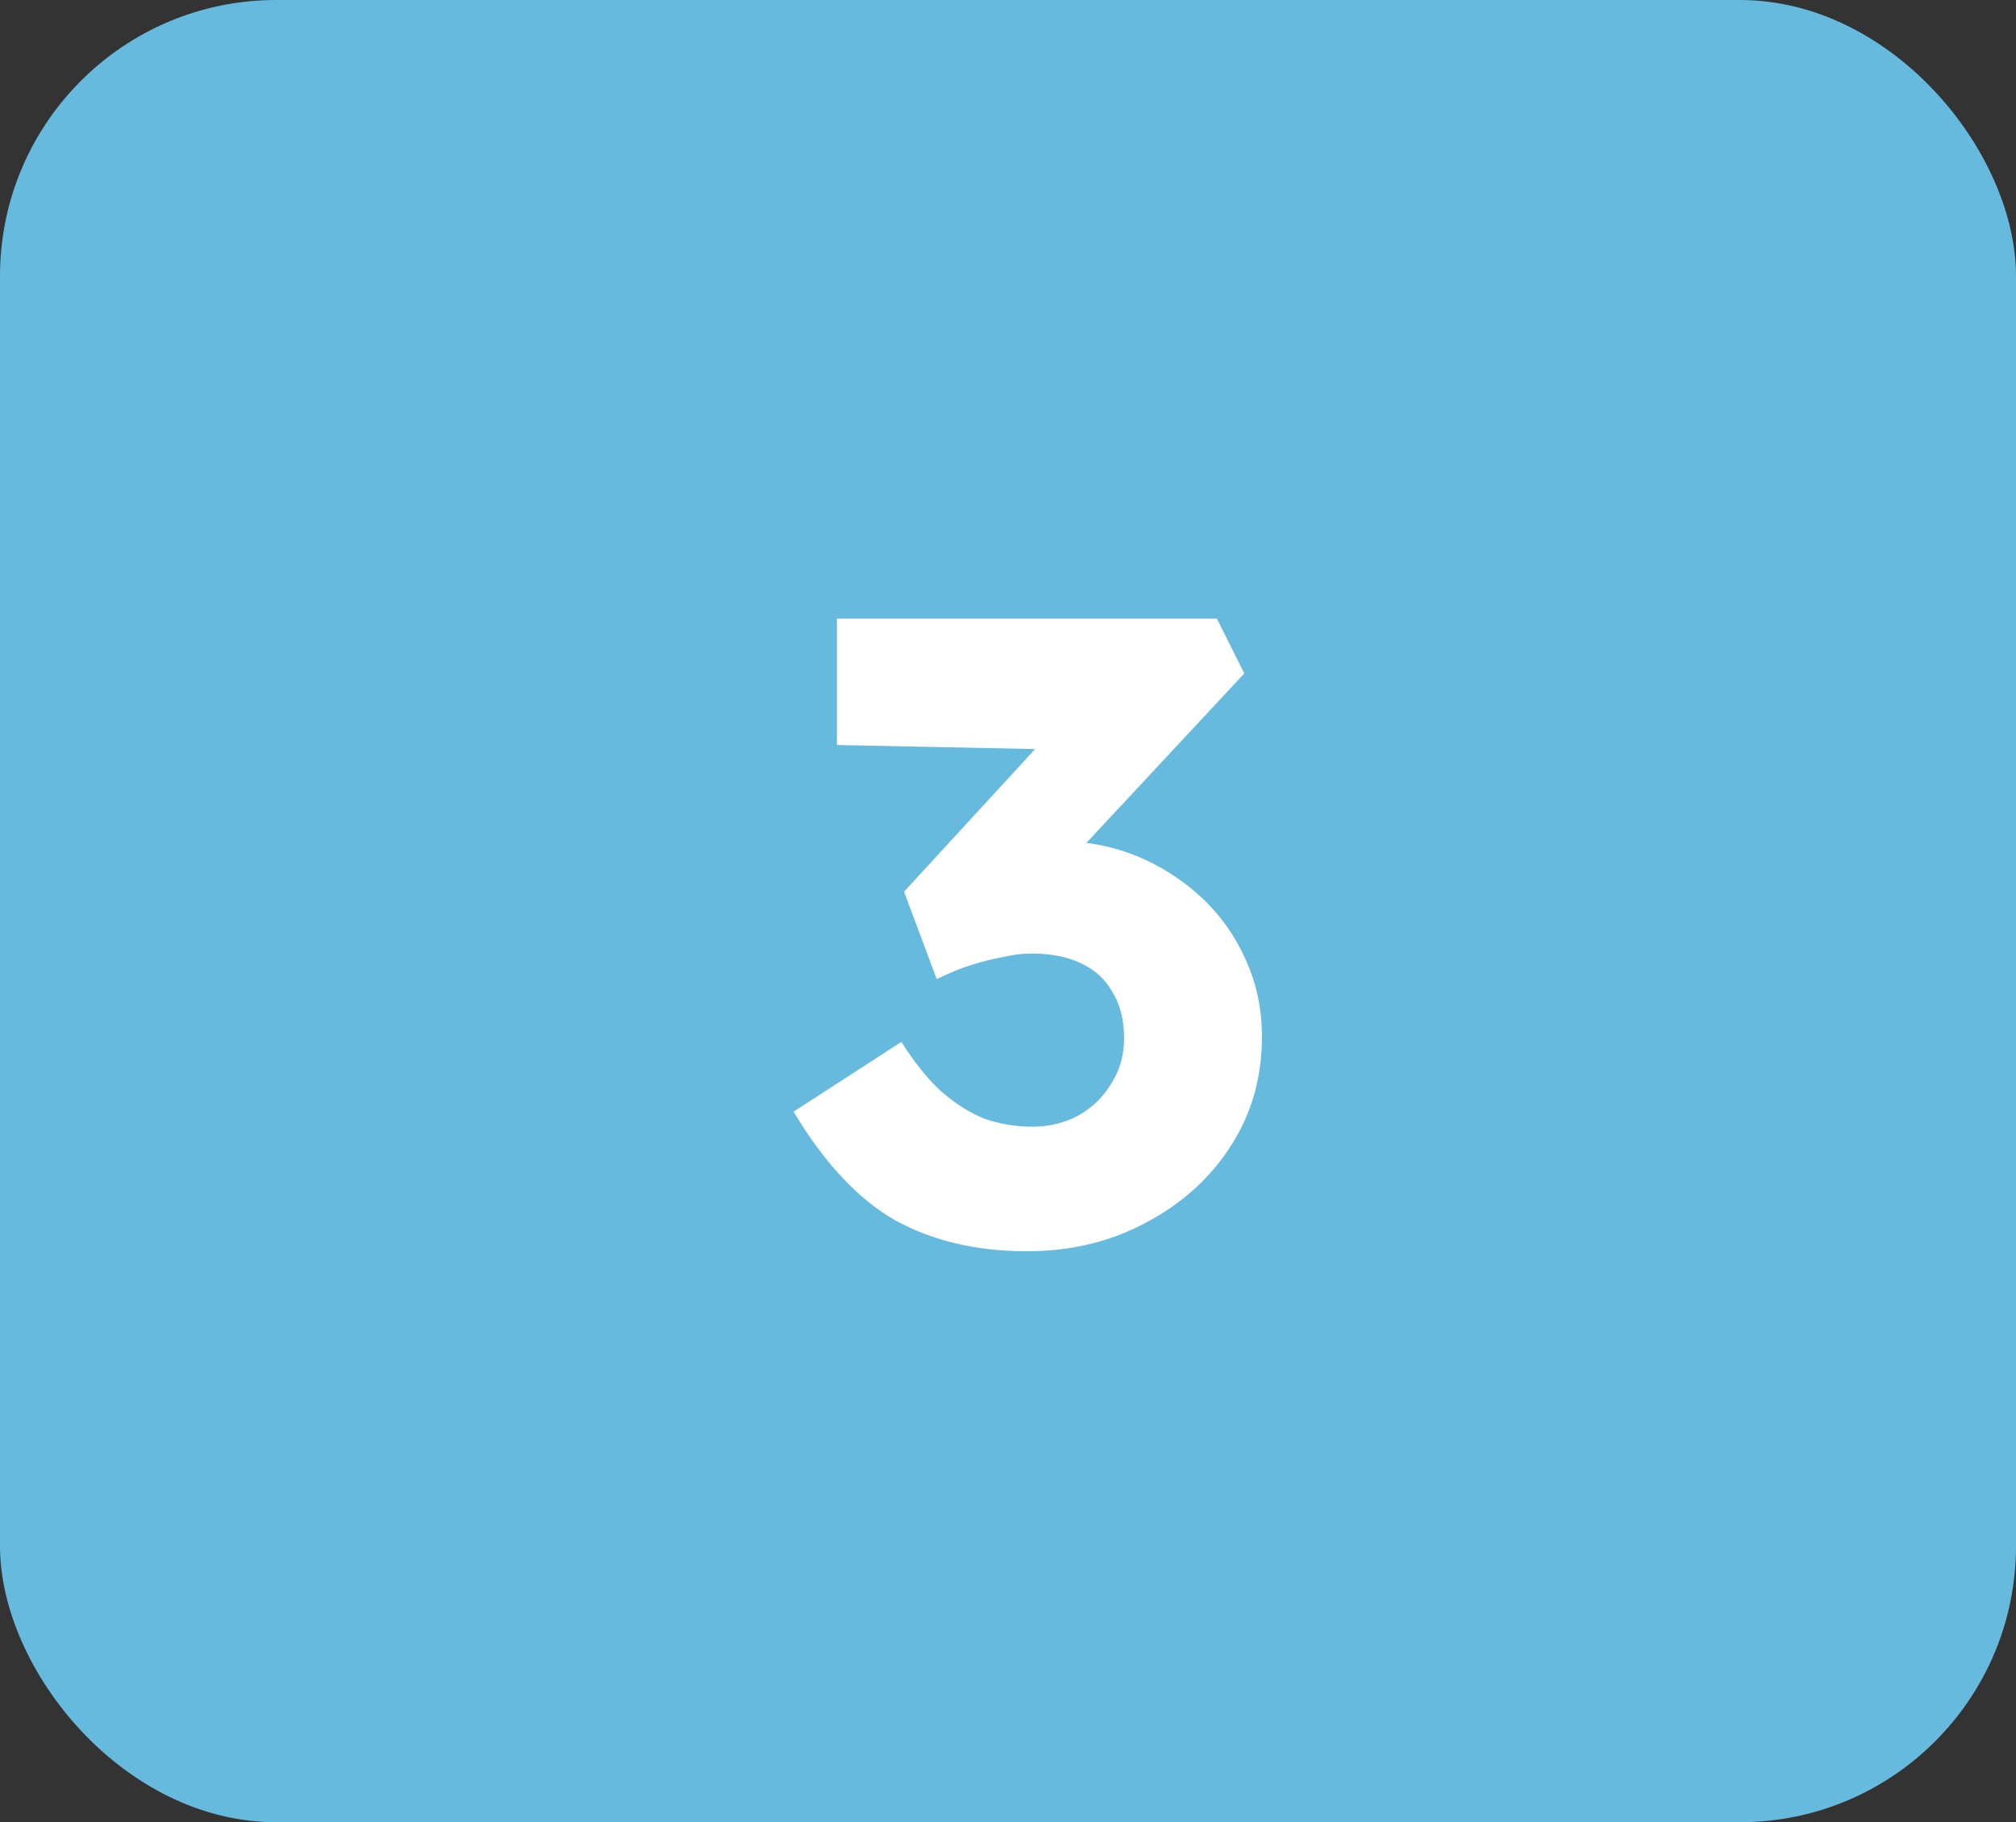 <svg width="73" height="66" viewBox="0 0 73 66" fill="none" xmlns="http://www.w3.org/2000/svg">
<rect x="0" y="0" width="73" height="66" fill="#333333" stroke="none"/>
<rect width="73" height="66" rx="10" fill="#66BADE"/>
<path d="M37.184 45.32C35.371 45.32 33.781 44.947 32.416 44.2C31.072 43.432 29.845 42.12 28.736 40.264L32.64 37.736C33.109 38.483 33.589 39.08 34.08 39.528C34.592 39.976 35.115 40.307 35.648 40.52C36.203 40.712 36.779 40.808 37.376 40.808C37.973 40.808 38.517 40.68 39.008 40.424C39.52 40.147 39.925 39.763 40.224 39.272C40.544 38.781 40.704 38.227 40.704 37.608C40.704 36.947 40.565 36.392 40.288 35.944C40.032 35.475 39.648 35.123 39.136 34.888C38.645 34.653 38.048 34.536 37.344 34.536C37.024 34.536 36.683 34.579 36.32 34.664C35.957 34.728 35.573 34.824 35.168 34.952C34.763 35.08 34.347 35.251 33.92 35.464L32.736 32.296L38.176 26.376L39.648 27.176L30.304 26.984V22.408H44.064L45.056 24.392L37.664 32.328L36.384 30.824C36.555 30.739 36.832 30.664 37.216 30.6C37.621 30.515 38.005 30.472 38.368 30.472C39.371 30.472 40.309 30.653 41.184 31.016C42.059 31.379 42.837 31.88 43.52 32.52C44.203 33.16 44.736 33.917 45.12 34.792C45.504 35.645 45.696 36.563 45.696 37.544C45.696 39.037 45.312 40.371 44.544 41.544C43.797 42.696 42.773 43.613 41.472 44.296C40.192 44.979 38.763 45.32 37.184 45.32Z" fill="white"/>
</svg>
